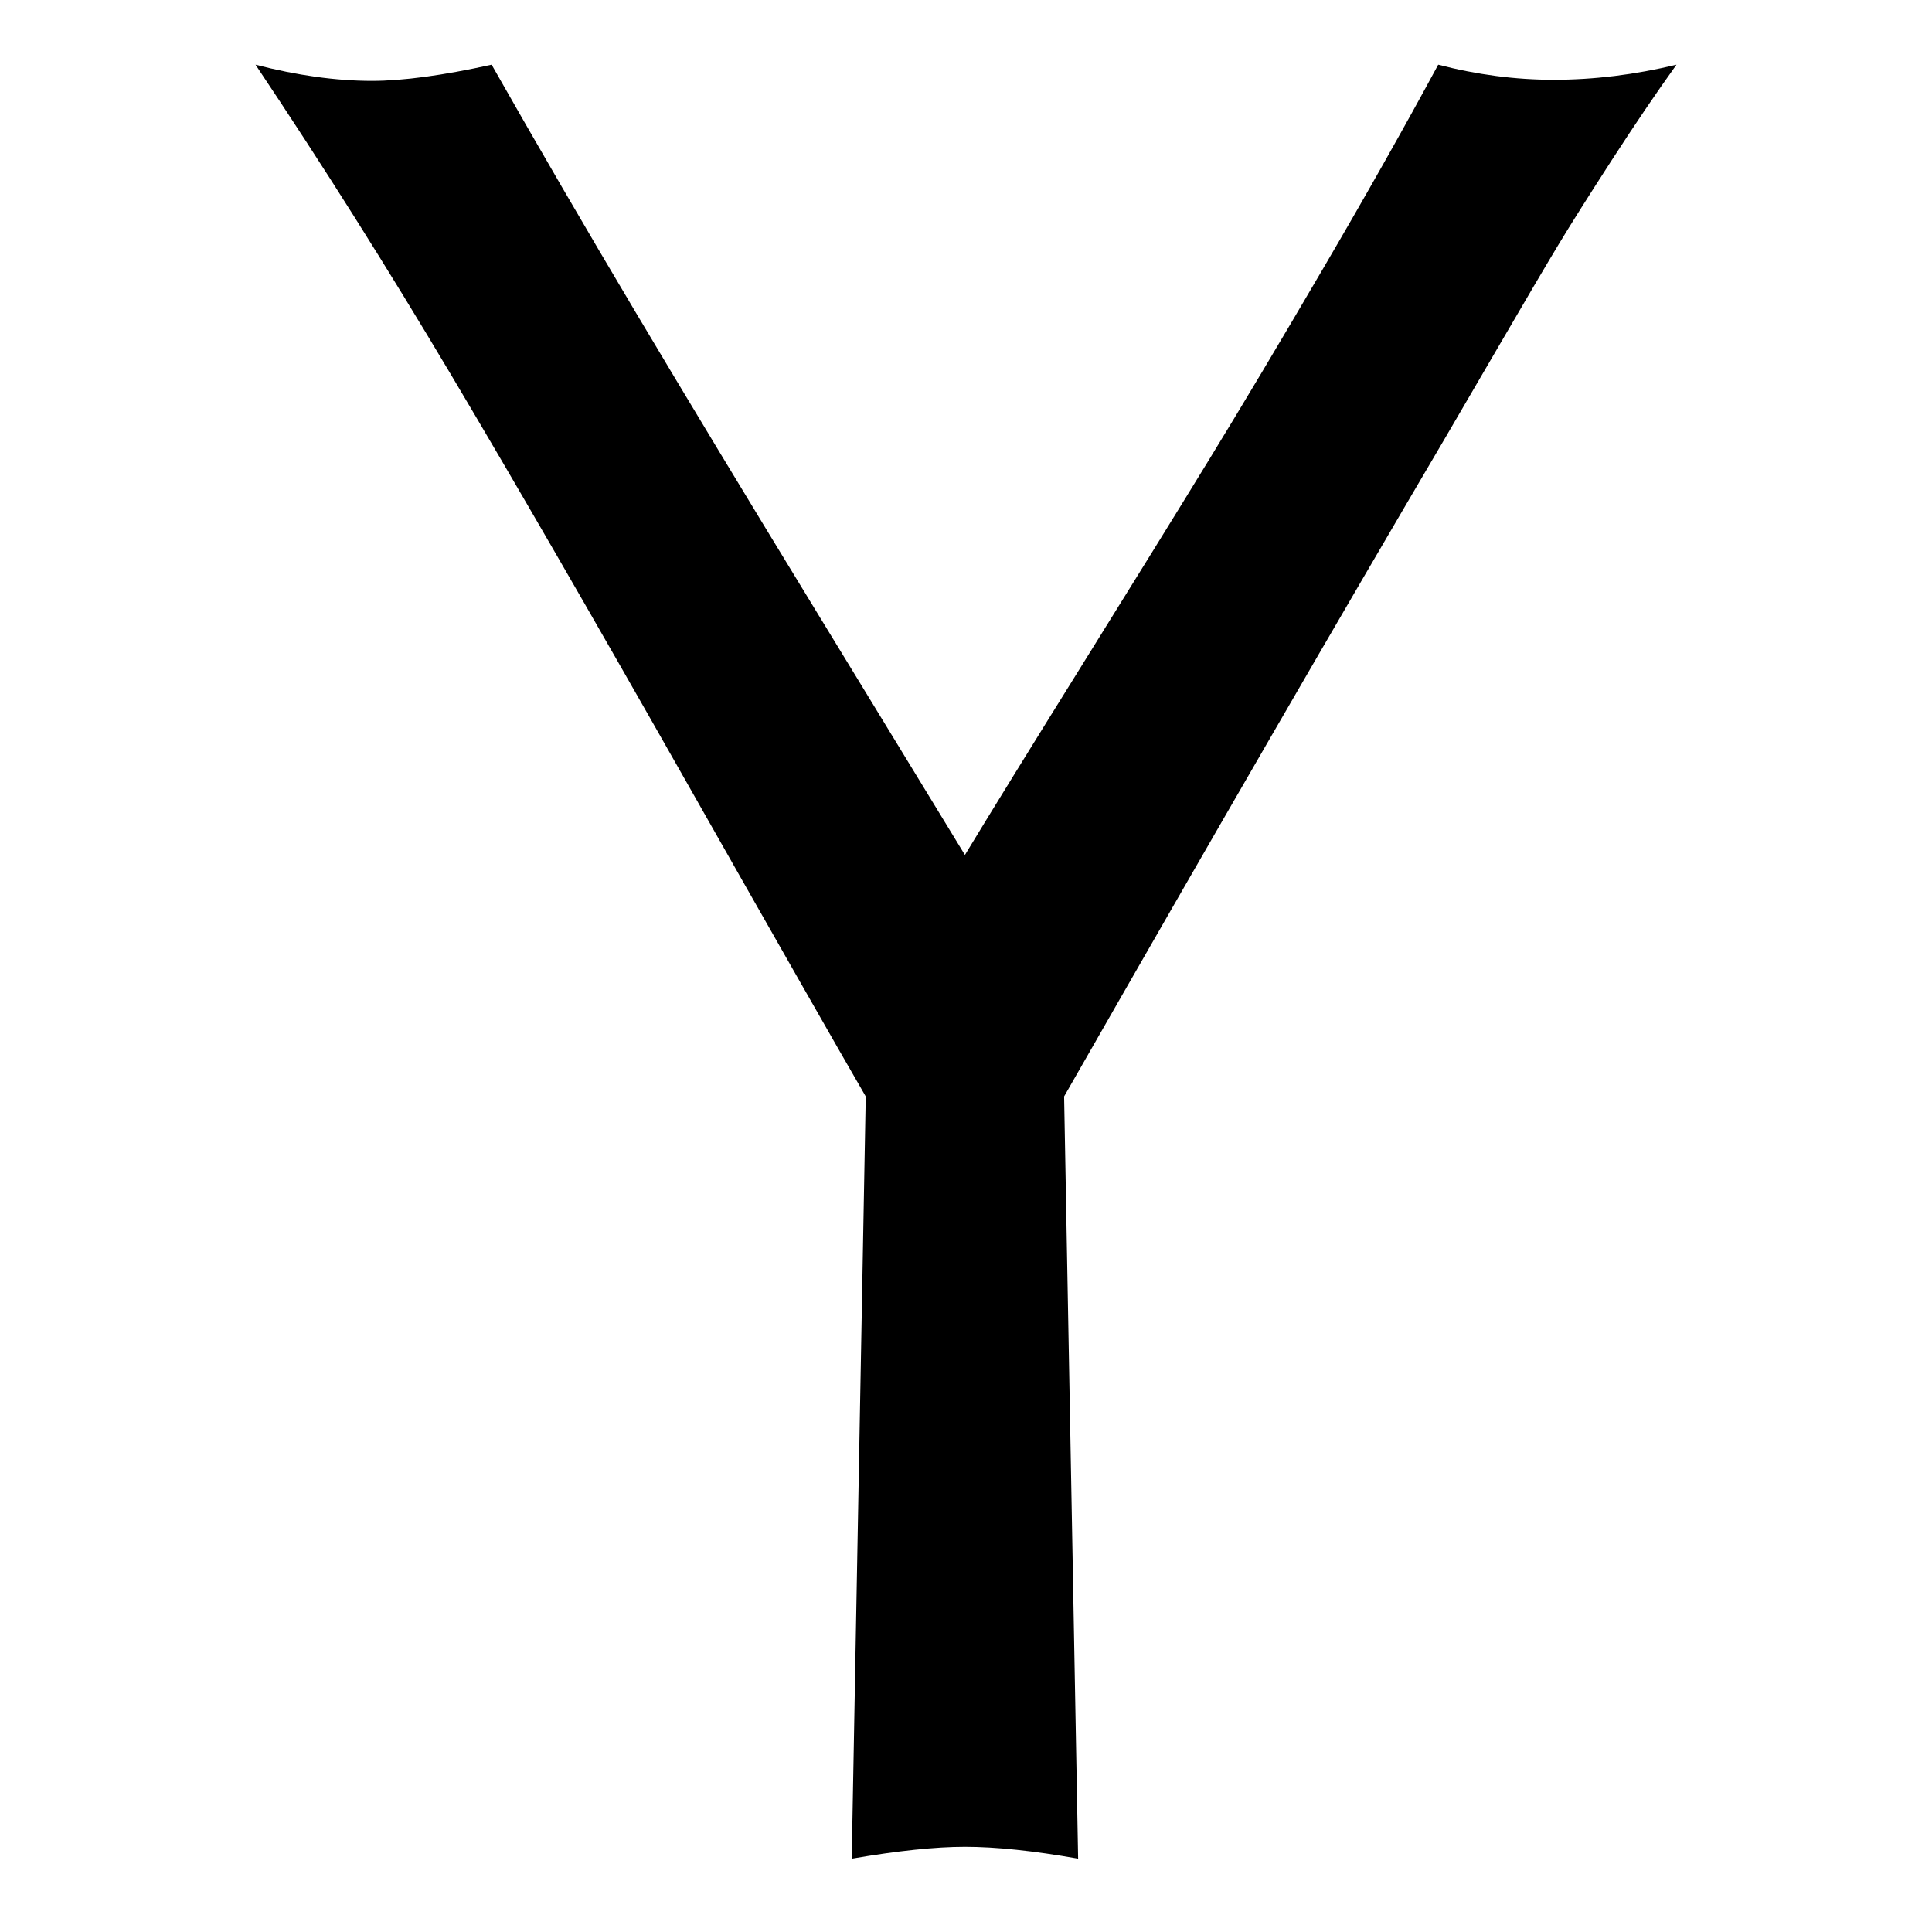 <svg class="svg-icon svg-icon-yandex" viewBox="0 0 1792 1792"><path d="M987 1017l13 707q-62-11-105-11-41 0-105 11l13-707q-40-69-168.5-295.5t-216.5-374.5-181-287q58 15 108 15 43 0 111-15 63 111 133.5 229.5t167 276.5 138.5 227q37-61 109.5-177.5t117.5-190 105-176 107-189.5q54 14 107 14 56 0 114-14-28 39-60 88.5t-49.5 78.5-56.5 96-49 84q-146 248-353 610z"/></svg>
